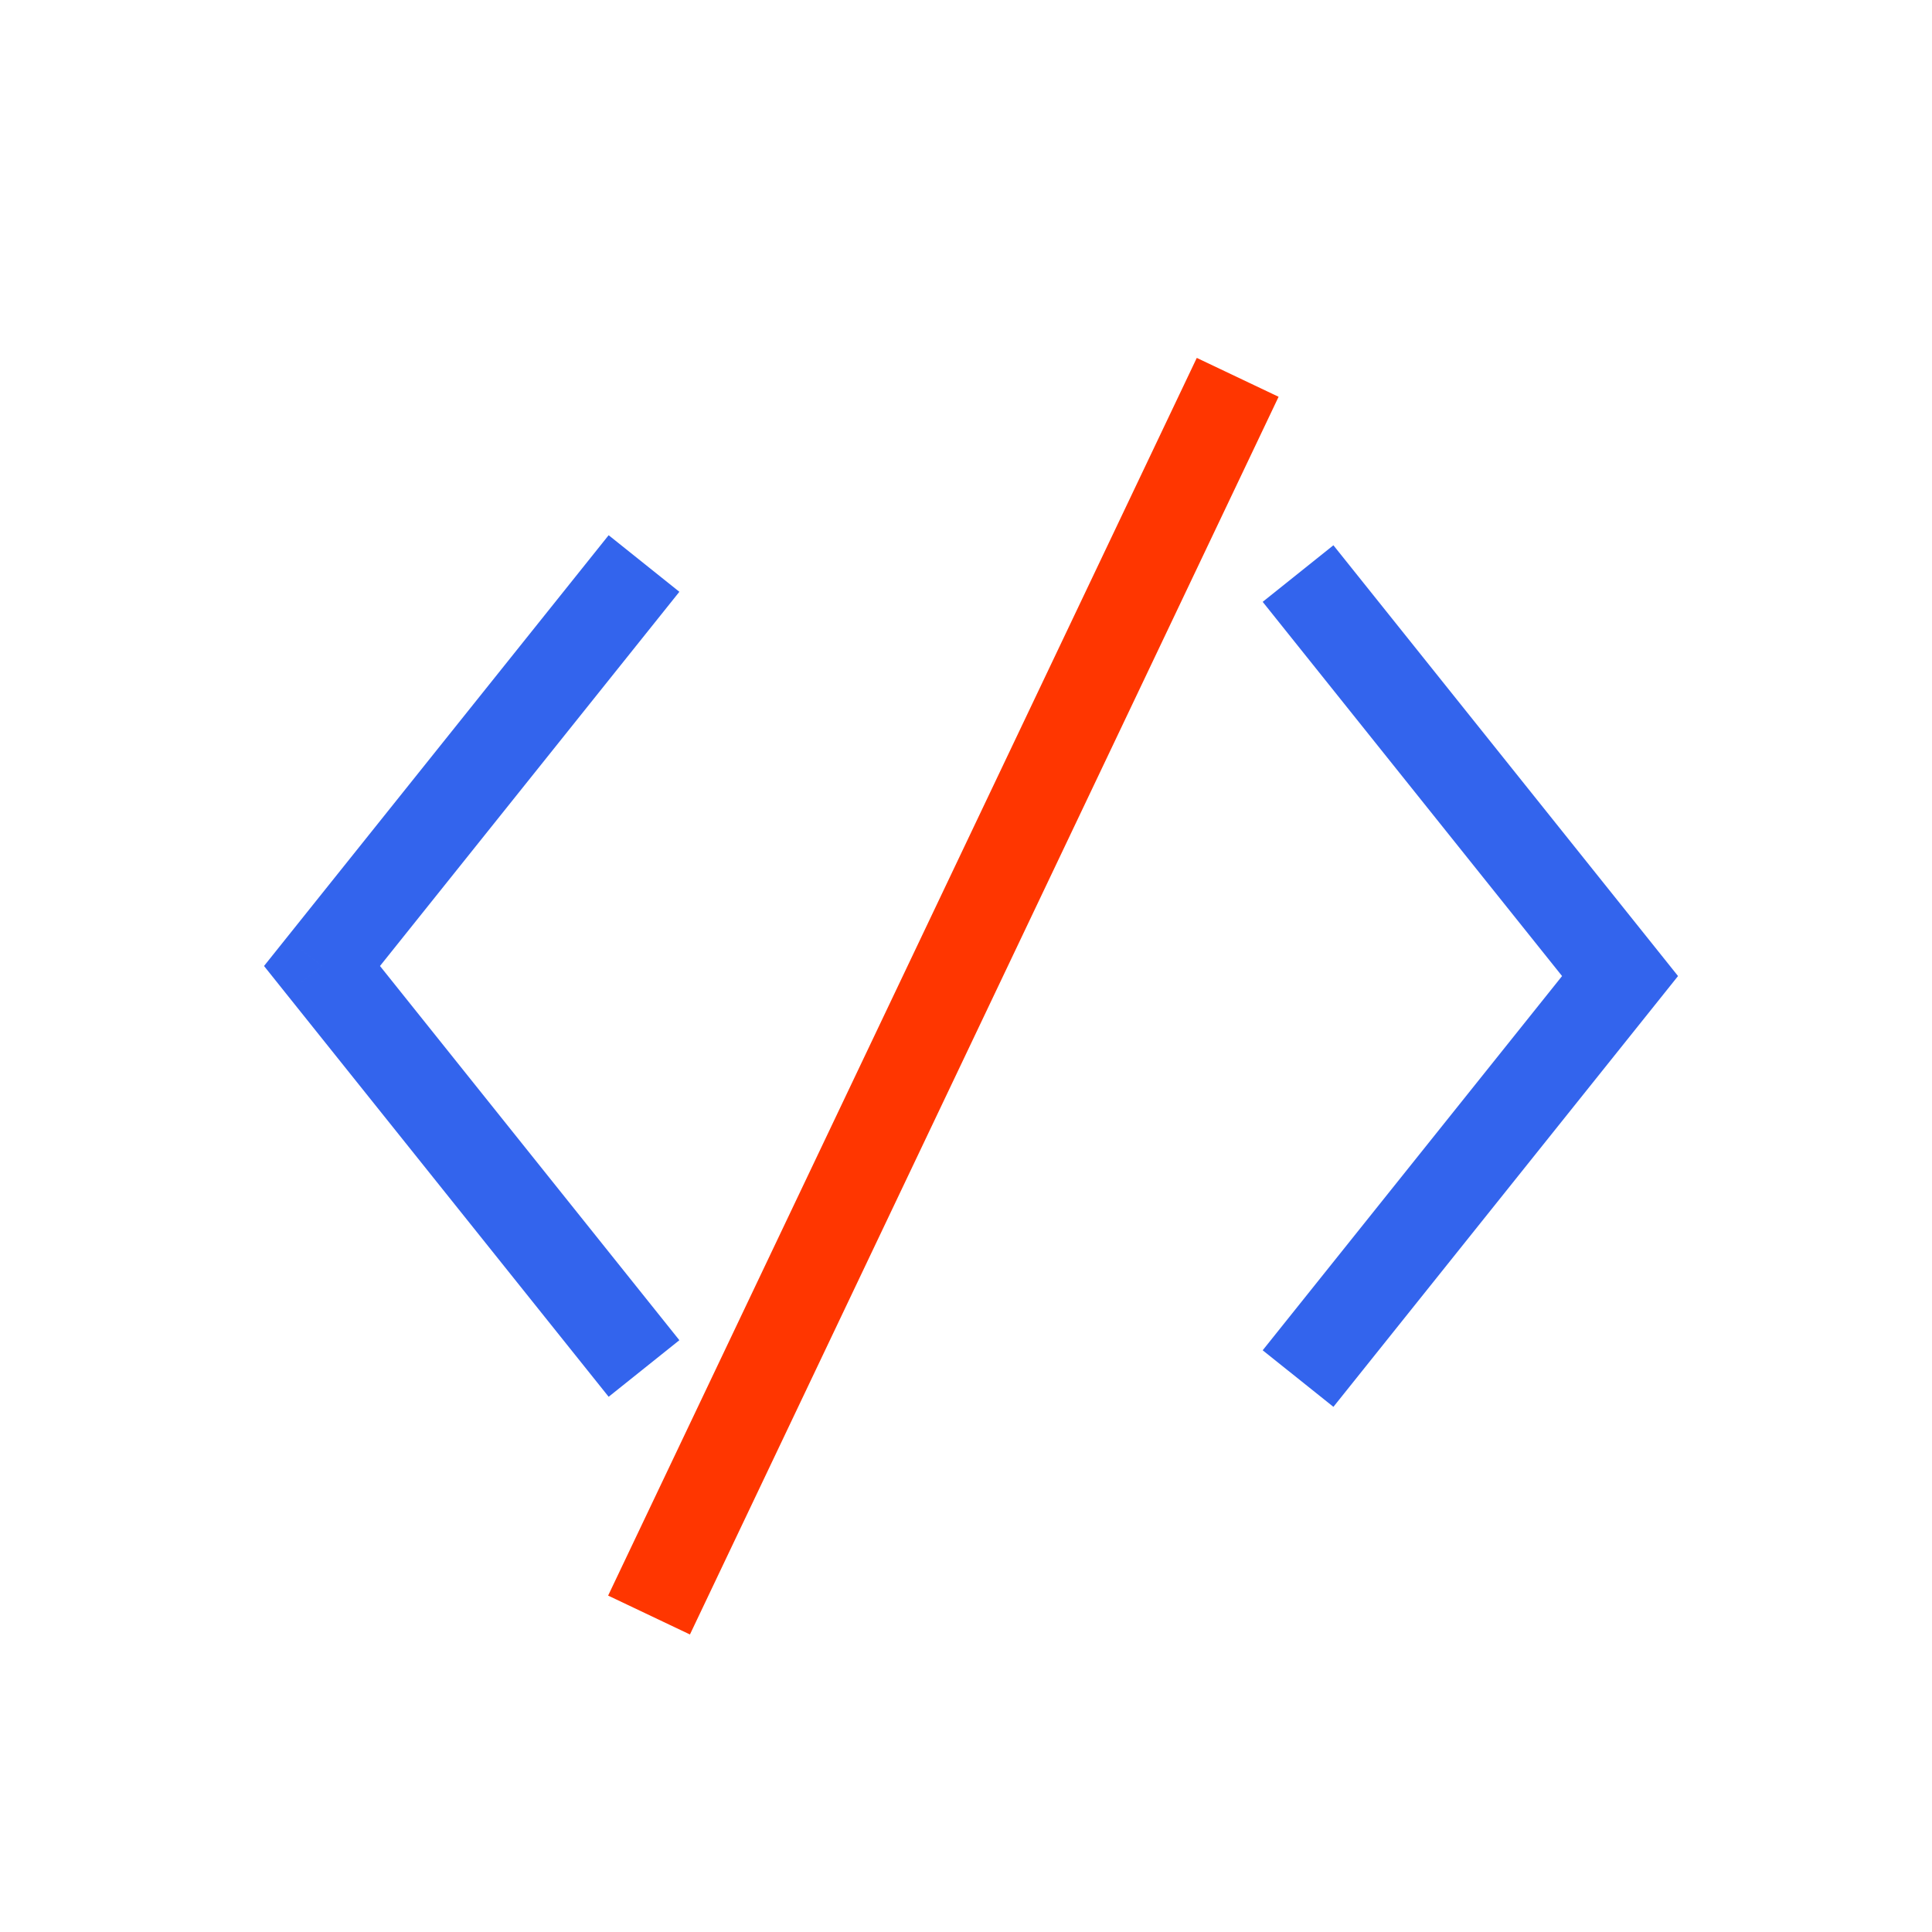 <svg width="64" height="64" viewBox="0 0 64 64" fill="none" xmlns="http://www.w3.org/2000/svg">
<path d="M53.666 32.333L54.838 31.396L55.587 32.333L54.838 33.27L53.666 32.333ZM44.171 18.063L54.838 31.396L52.495 33.27L41.828 19.937L44.171 18.063ZM54.838 33.27L44.171 46.604L41.828 44.73L52.495 31.396L54.838 33.27Z" fill="#3364ED"/>
<path d="M10.666 32L9.495 31.063L8.746 32L9.495 32.937L10.666 32ZM20.162 17.73L9.495 31.063L11.838 32.937L22.505 19.604L20.162 17.73ZM9.495 32.937L20.162 46.27L22.505 44.396L11.838 31.063L9.495 32.937Z" fill="#3364ED"/>
<path d="M42.355 13.144L22.855 54.144L20.145 52.856L39.645 11.856L42.355 13.144Z" fill="#FF3600"/>
</svg>
